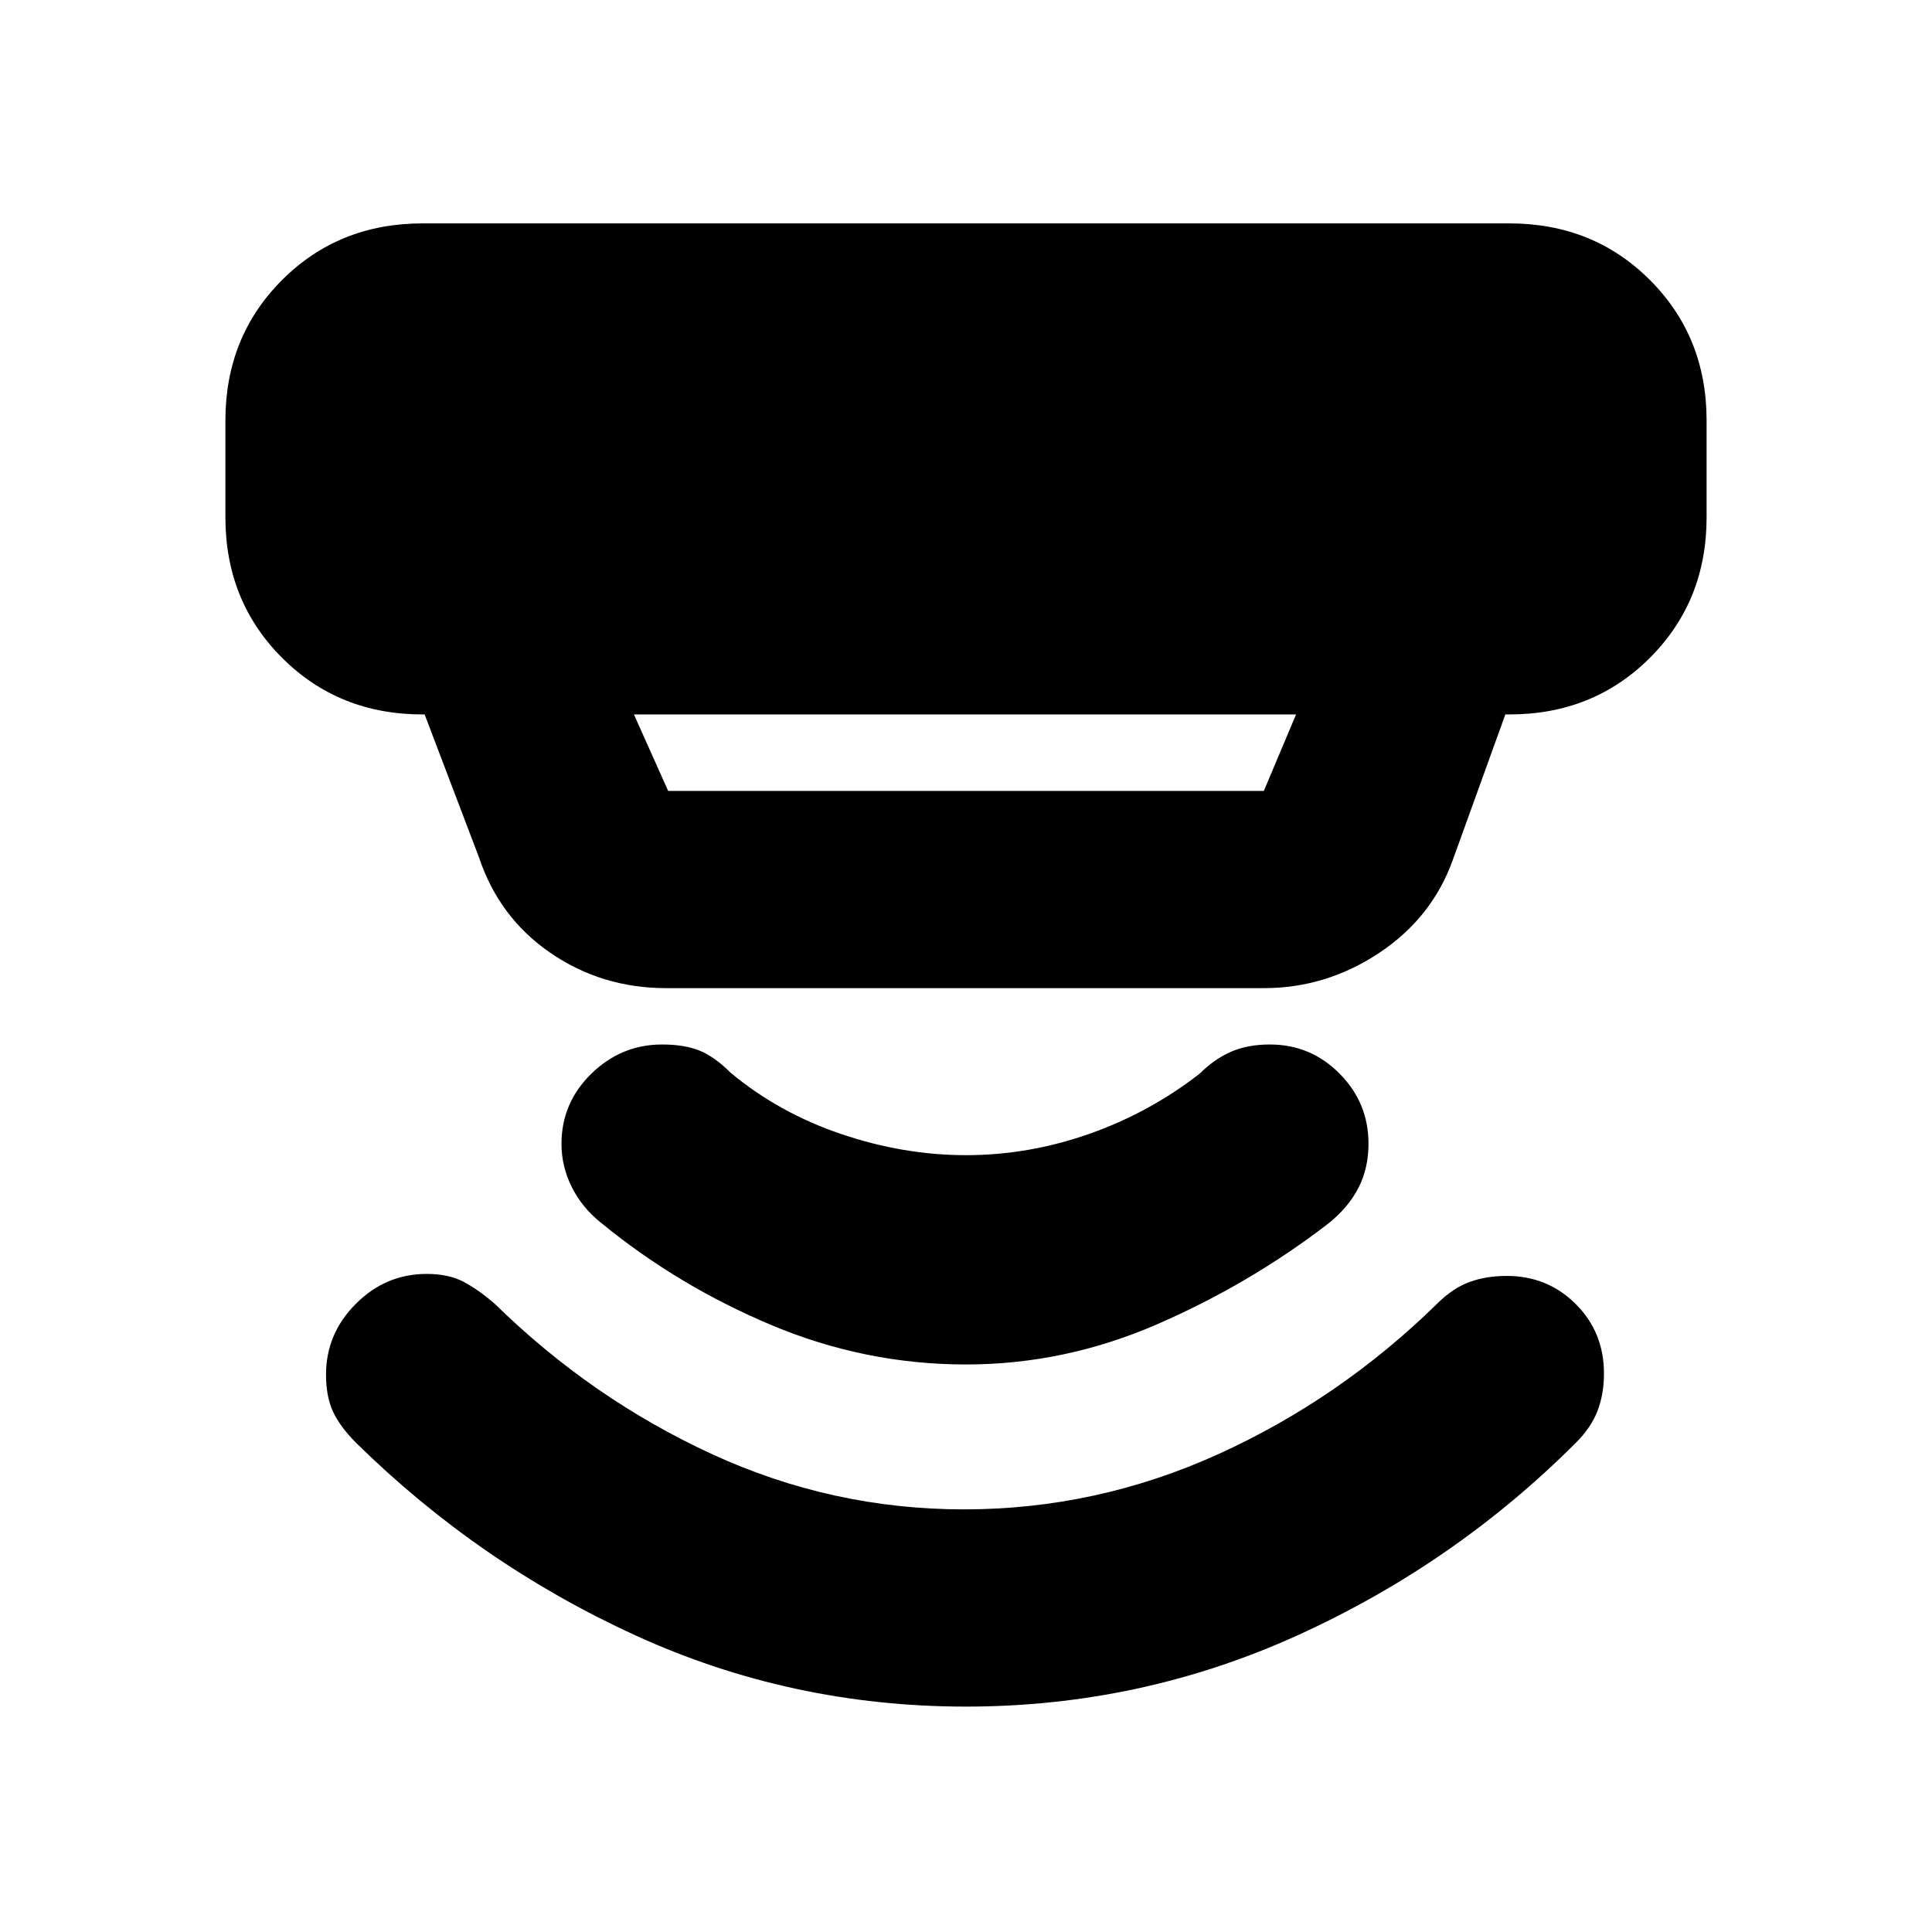 <svg xmlns="http://www.w3.org/2000/svg" height="20" viewBox="0 -960 960 960" width="20"><path d="m315-605 17 38h296l16-38H315Zm16 136q-31.94 0-57.47-17.5Q248-504 238-534l-27-71h-1q-41.7 0-69.85-28.15Q112-661.3 112-703v-48q0-41.7 28.15-69.85Q168.3-849 210-849h540q41.7 0 69.85 28.15Q848-792.7 848-751v48q0 41.7-28.15 69.85Q791.7-605 750-605h-2l-26 72q-10.27 28.9-36.63 46.45Q659-469 628-469H331Zm148.93 357Q393-112 315.5-147.5T177-243q-8-8-11.5-15.5T162-277q0-20.3 14.83-35.15Q191.66-327 212-327q11 0 18.5 4t15.5 11q48 47 107.68 74.5Q413.35-210 479-210q65.97 0 126.49-27.5Q666-265 714.27-312.36 722-320 730.25-323q8.25-3 18.45-3 20.3 0 34.3 14 14 14 14 34.43 0 10.26-3.17 18.56-3.18 8.31-10.71 15.84Q723-183 644.93-147.5t-165 35.5Zm.1-170q-50.03 0-96.53-19.5t-84.65-50.74q-9.52-7.52-14.69-17.82Q279-380.35 279-391.6q0-20.4 14.85-34.9T329-441q11 0 18.5 3t15.5 11q24 20 55 30.5t62 10.5q31 0 61-10.5t55.04-29.96q7.49-7.39 15.73-10.97Q620-441 631-441q20.3 0 34.65 14.5Q680-412 680-391.7q0 12.2-5 21.95T660-352q-39 30-84.97 50t-95 20Z"/></svg>